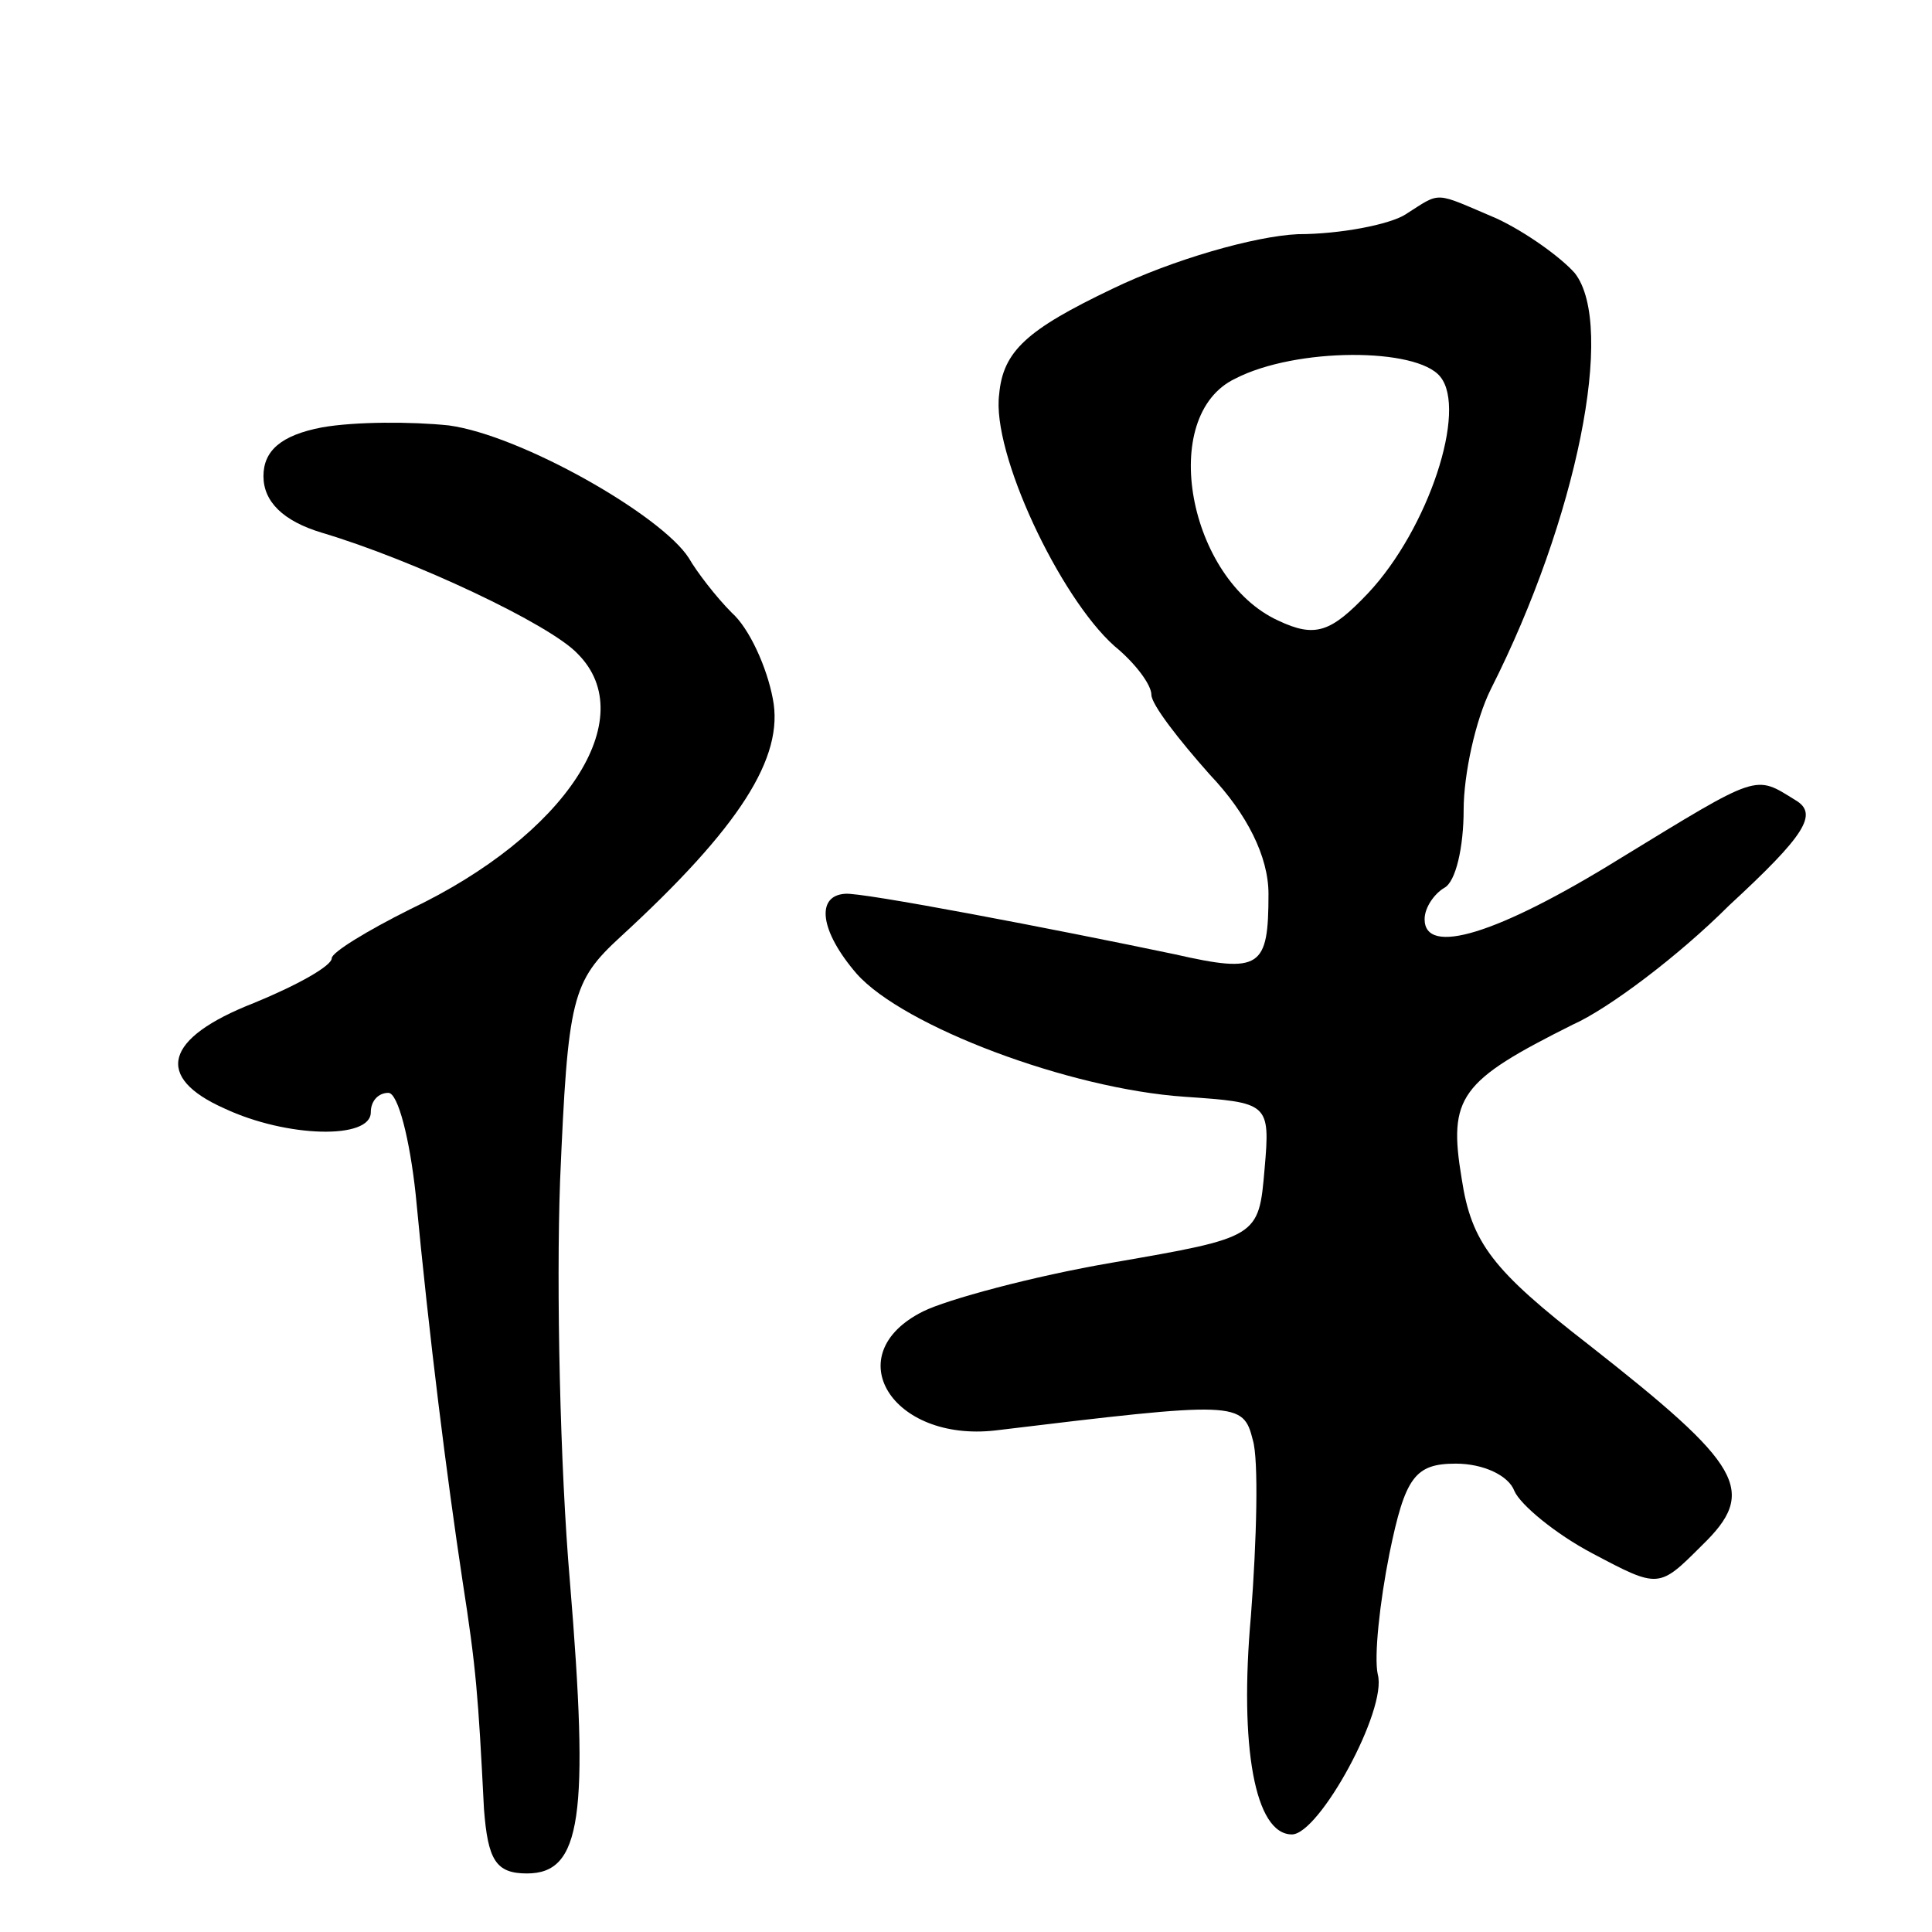 <svg version="1.0" xmlns="http://www.w3.org/2000/svg"
 width="99pt" height="99pt" viewBox="0 0 99 99"
 preserveAspectRatio="xMidYMid meet">
<g transform="translate(0,99) scale(0.1,-0.1)"
fill="#000000" stroke="none">
<path d="M720 880 c-8 -5 -33 -10 -55 -10 -22 -1 -64 -13 -95 -28 -44 -21 -56
-32 -58 -54 -4 -30 31 -104 59 -129 11 -9 19 -20 19 -25 0 -5 14 -23 30 -41
19 -20 30 -42 30 -61 0 -38 -4 -41 -48 -31 -62 13 -161 32 -169 31 -15 -1 -13
-19 6 -41 24 -27 109 -59 168 -63 43 -3 44 -3 41 -37 -3 -35 -3 -35 -78 -48
-41 -7 -85 -19 -97 -25 -44 -22 -16 -67 37 -61 124 15 127 15 132 -5 3 -10 2
-51 -1 -90 -6 -67 2 -112 21 -112 14 0 49 64 44 82 -2 9 1 37 6 62 8 39 13 46
34 46 14 0 27 -6 30 -14 3 -7 21 -22 40 -32 34 -18 34 -18 56 4 29 28 21 41
-58 103 -49 38 -60 52 -65 85 -7 42 -1 50 57 79 18 8 54 35 80 61 39 36 46 47
34 54 -21 13 -18 14 -90 -30 -63 -39 -100 -50 -100 -31 0 6 5 13 10 16 6 3 10
21 10 40 0 18 6 46 14 62 44 87 64 186 43 213 -7 8 -25 21 -40 28 -33 14 -28
14 -47 2z m18 -83 c14 -17 -6 -78 -37 -111 -19 -20 -27 -23 -46 -14 -46 21
-62 105 -22 124 31 16 93 16 105 1z"/>
<path d="M165 771 c-21 -4 -30 -12 -30 -25 0 -13 10 -23 30 -29 47 -14 117
-47 131 -62 33 -33 -6 -93 -86 -131 -22 -11 -40 -22 -40 -25 0 -4 -18 -14 -40
-23 -46 -18 -51 -38 -15 -54 32 -15 75 -16 75 -2 0 6 4 10 9 10 5 0 11 -24 14
-52 7 -74 16 -145 24 -198 7 -45 8 -58 11 -117 2 -26 6 -33 22 -33 28 0 32 29
22 150 -5 58 -7 150 -5 205 4 94 6 102 31 125 61 56 84 92 78 122 -3 16 -12
36 -21 44 -8 8 -18 21 -22 28 -14 22 -86 63 -123 68 -19 2 -48 2 -65 -1z"/>
</g>
</svg>
